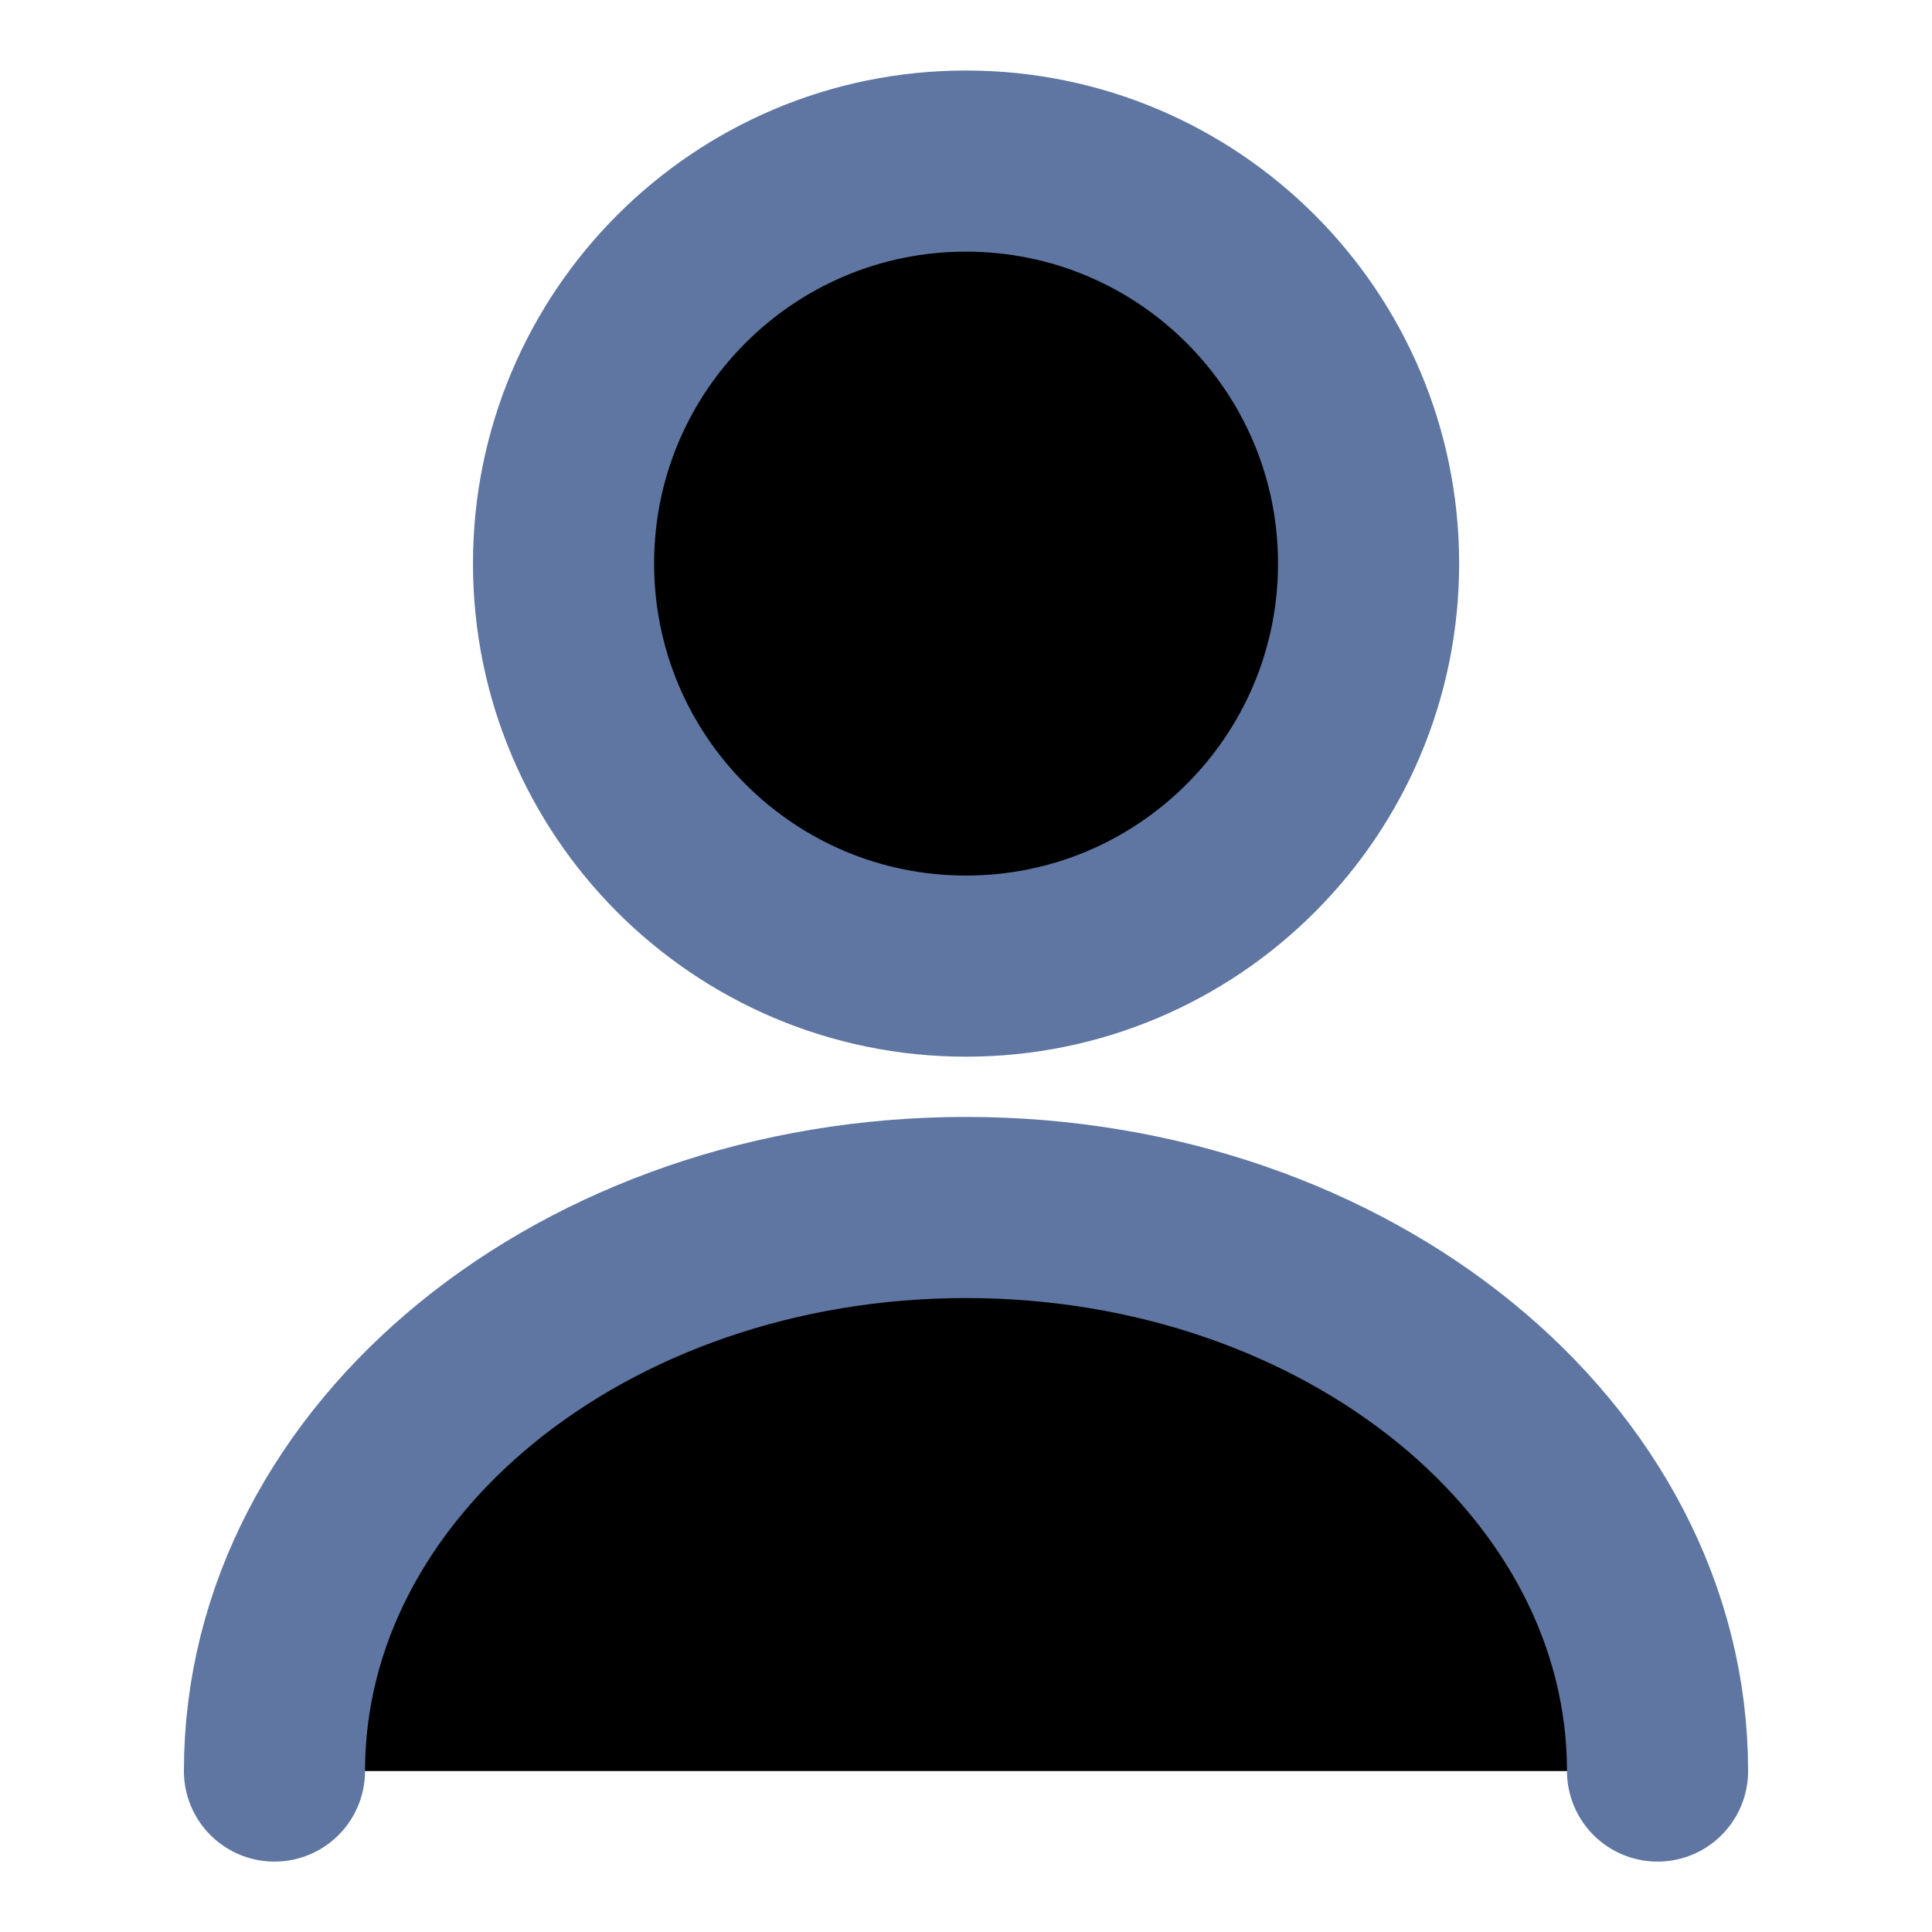 <svg width="16" height="16" viewBox="0 0 16 16" fill="currentColor" xmlns="http://www.w3.org/2000/svg">
    <path
        d="M8 8.001C9.841 8.001 11.334 6.508 11.334 4.667C11.334 2.826 9.841 1.334 8 1.334C6.159 1.334 4.667 2.826 4.667 4.667C4.667 6.508 6.159 8.001 8 8.001Z"
        stroke="#5E76A1" stroke-width="1.5" stroke-linecap="round" stroke-linejoin="round" />
    <path
        d="M13.727 14.667C13.727 12.087 11.16 10 8 10C4.84 10 2.273 12.087 2.273 14.667"
        stroke="#5E76A1" stroke-width="1.5" stroke-linecap="round" stroke-linejoin="round" />
</svg>
    